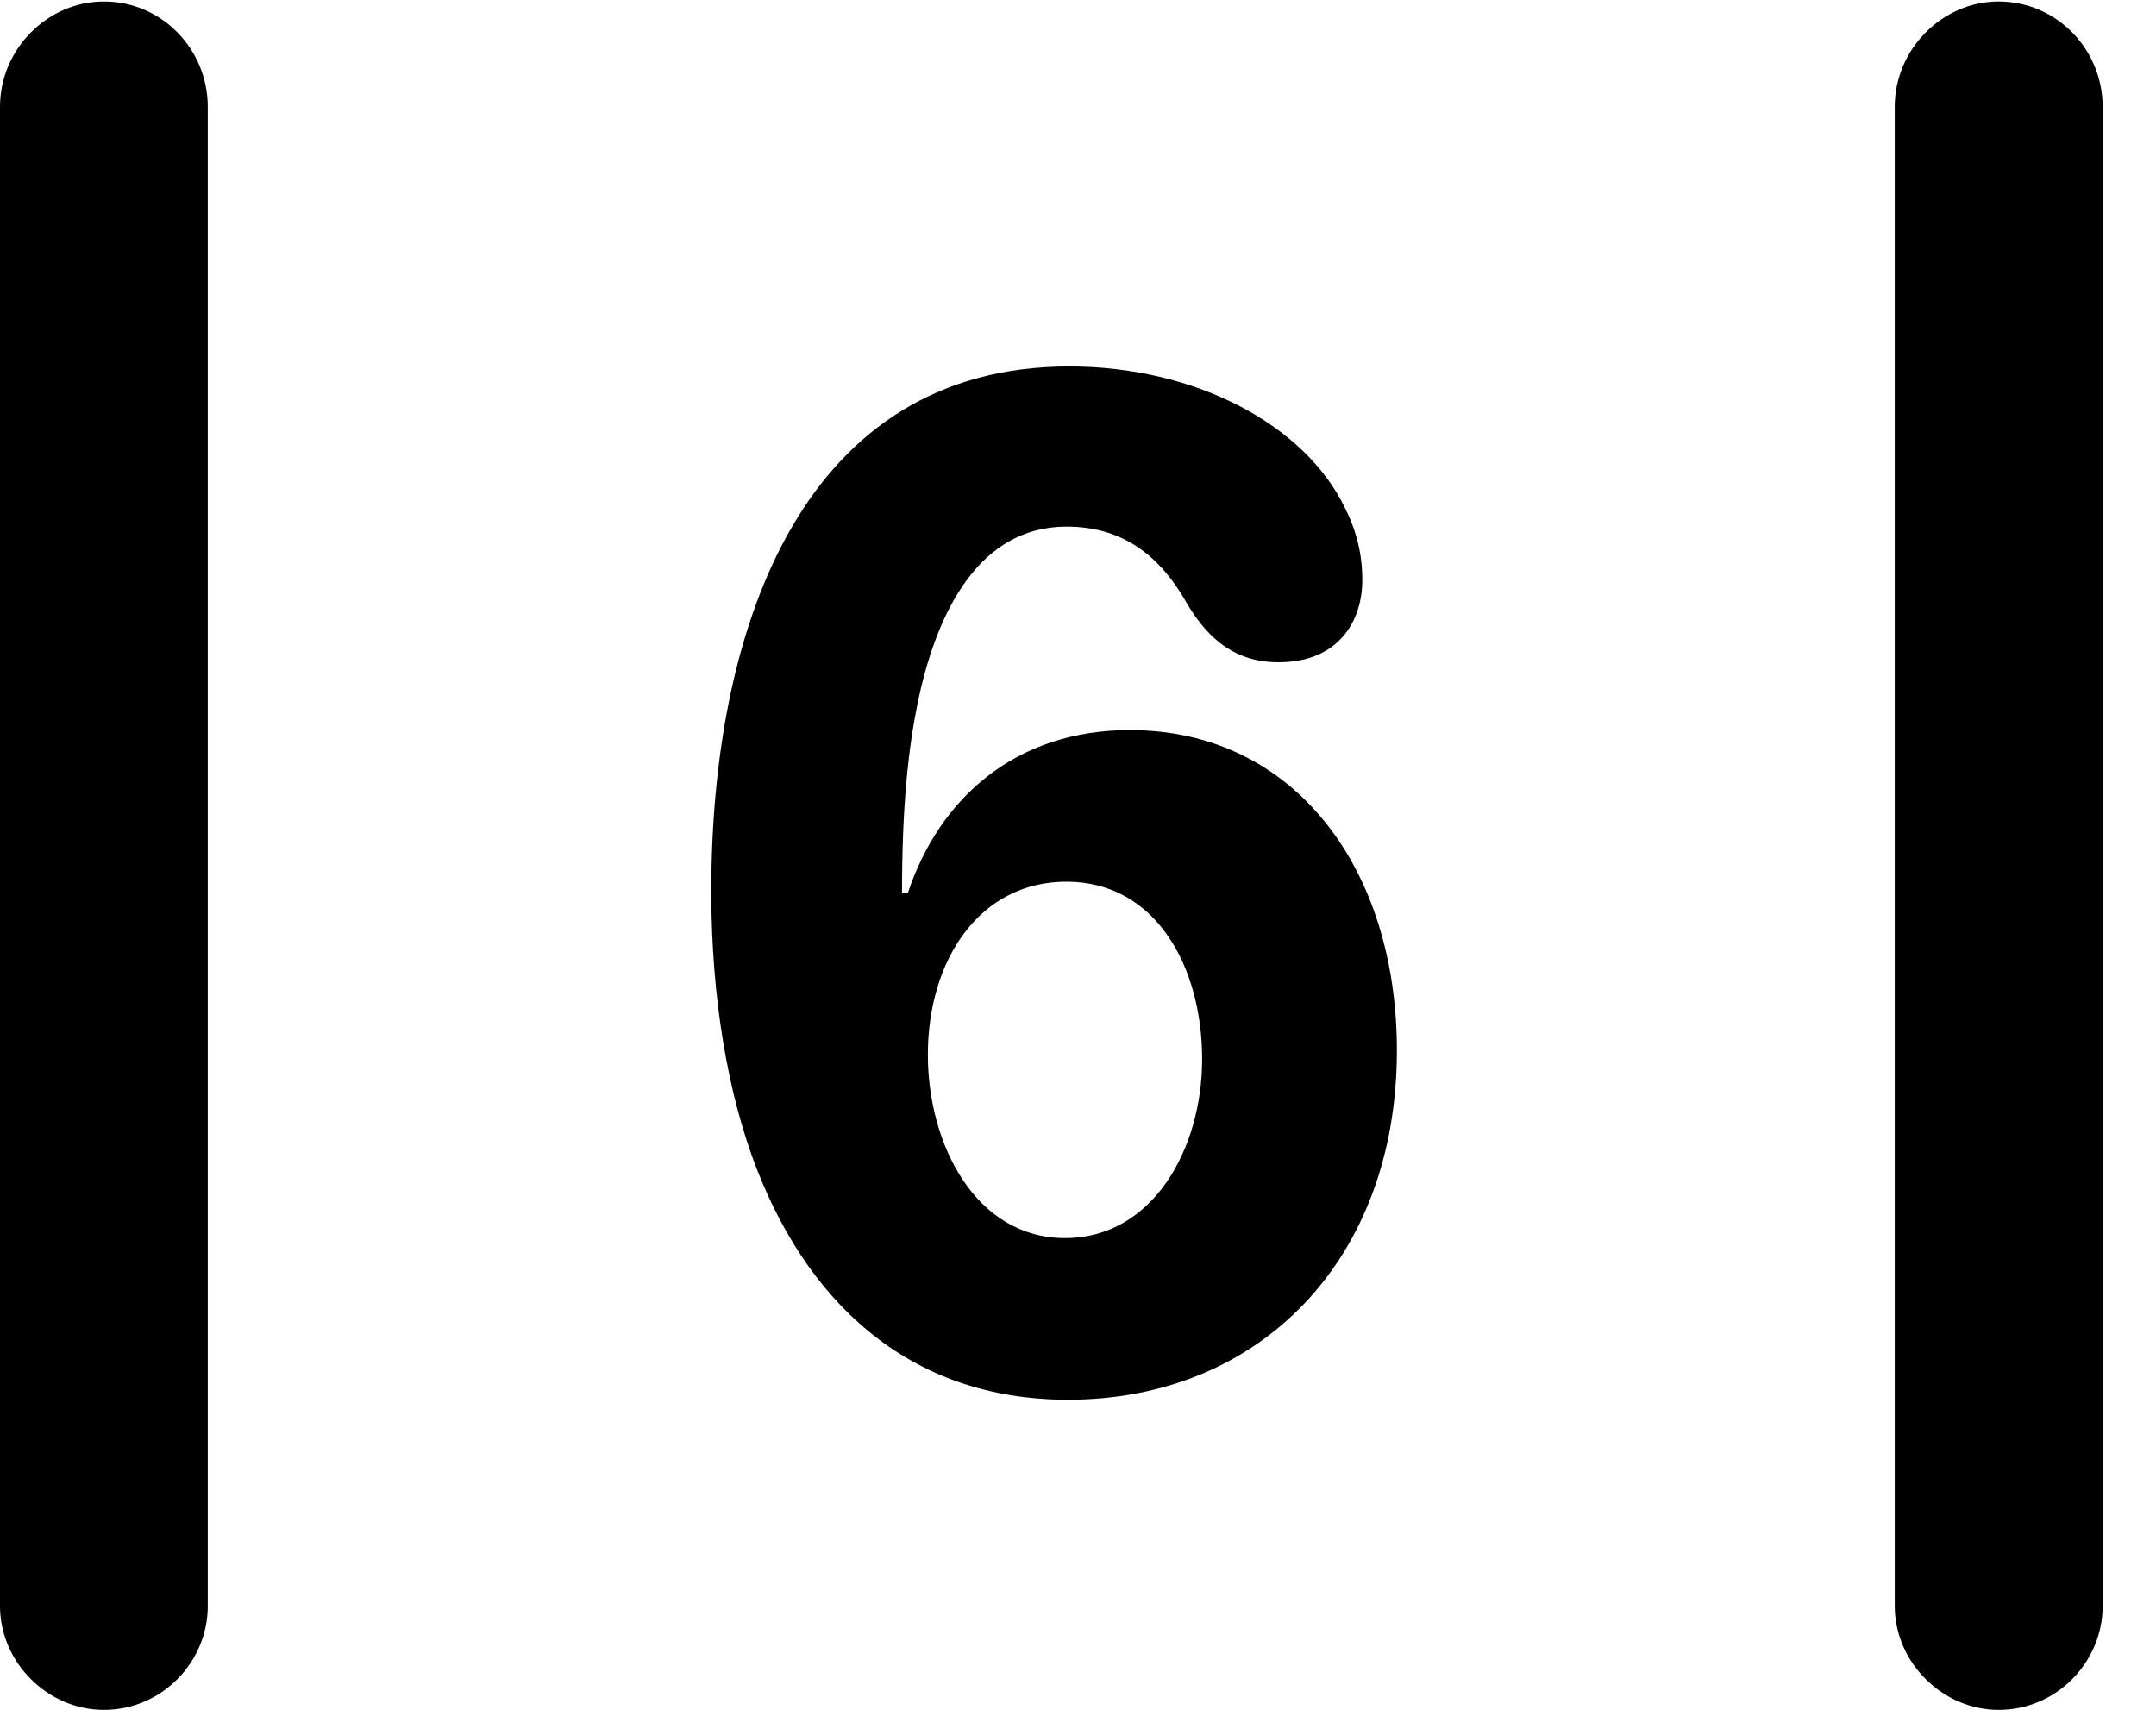 <svg version="1.1" xmlns="http://www.w3.org/2000/svg" xmlns:xlink="http://www.w3.org/1999/xlink" width="14.59" height="11.572" viewBox="0 0 14.59 11.572">
 <g>
  <rect height="11.572" opacity="0" width="14.59" x="0" y="0"/>
  <path d="M0 10.869C0 11.25 0.322 11.572 0.703 11.572C1.094 11.572 1.406 11.25 1.406 10.869L1.406 0.723C1.406 0.332 1.094 0.01 0.703 0.01C0.322 0.01 0 0.332 0 0.723ZM12.822 10.869C12.822 11.25 13.145 11.572 13.525 11.572C13.916 11.572 14.229 11.25 14.229 10.869L14.229 0.723C14.229 0.332 13.916 0.01 13.525 0.01C13.145 0.01 12.822 0.332 12.822 0.723Z" fill="currentColor"/>
  <path d="M7.227 9.473C8.525 9.473 9.453 8.525 9.453 7.109C9.453 5.879 8.76 4.941 7.646 4.941C6.875 4.941 6.357 5.4 6.143 6.045L6.104 6.045C6.104 5.479 6.143 5.059 6.221 4.707C6.348 4.131 6.631 3.564 7.217 3.564C7.598 3.564 7.852 3.76 8.037 4.092C8.184 4.336 8.369 4.482 8.652 4.482C9.062 4.482 9.219 4.199 9.219 3.926C9.219 3.75 9.18 3.594 9.102 3.438C8.828 2.871 8.086 2.48 7.236 2.48C5.449 2.48 4.834 4.209 4.814 5.938C4.805 6.611 4.893 7.275 5.088 7.822C5.439 8.799 6.143 9.473 7.227 9.473ZM7.207 8.379C6.602 8.379 6.279 7.744 6.279 7.139C6.279 6.494 6.631 5.967 7.217 5.967C7.822 5.967 8.135 6.543 8.135 7.168C8.135 7.773 7.803 8.379 7.207 8.379Z" fill="currentColor"/>
 </g>
</svg>
